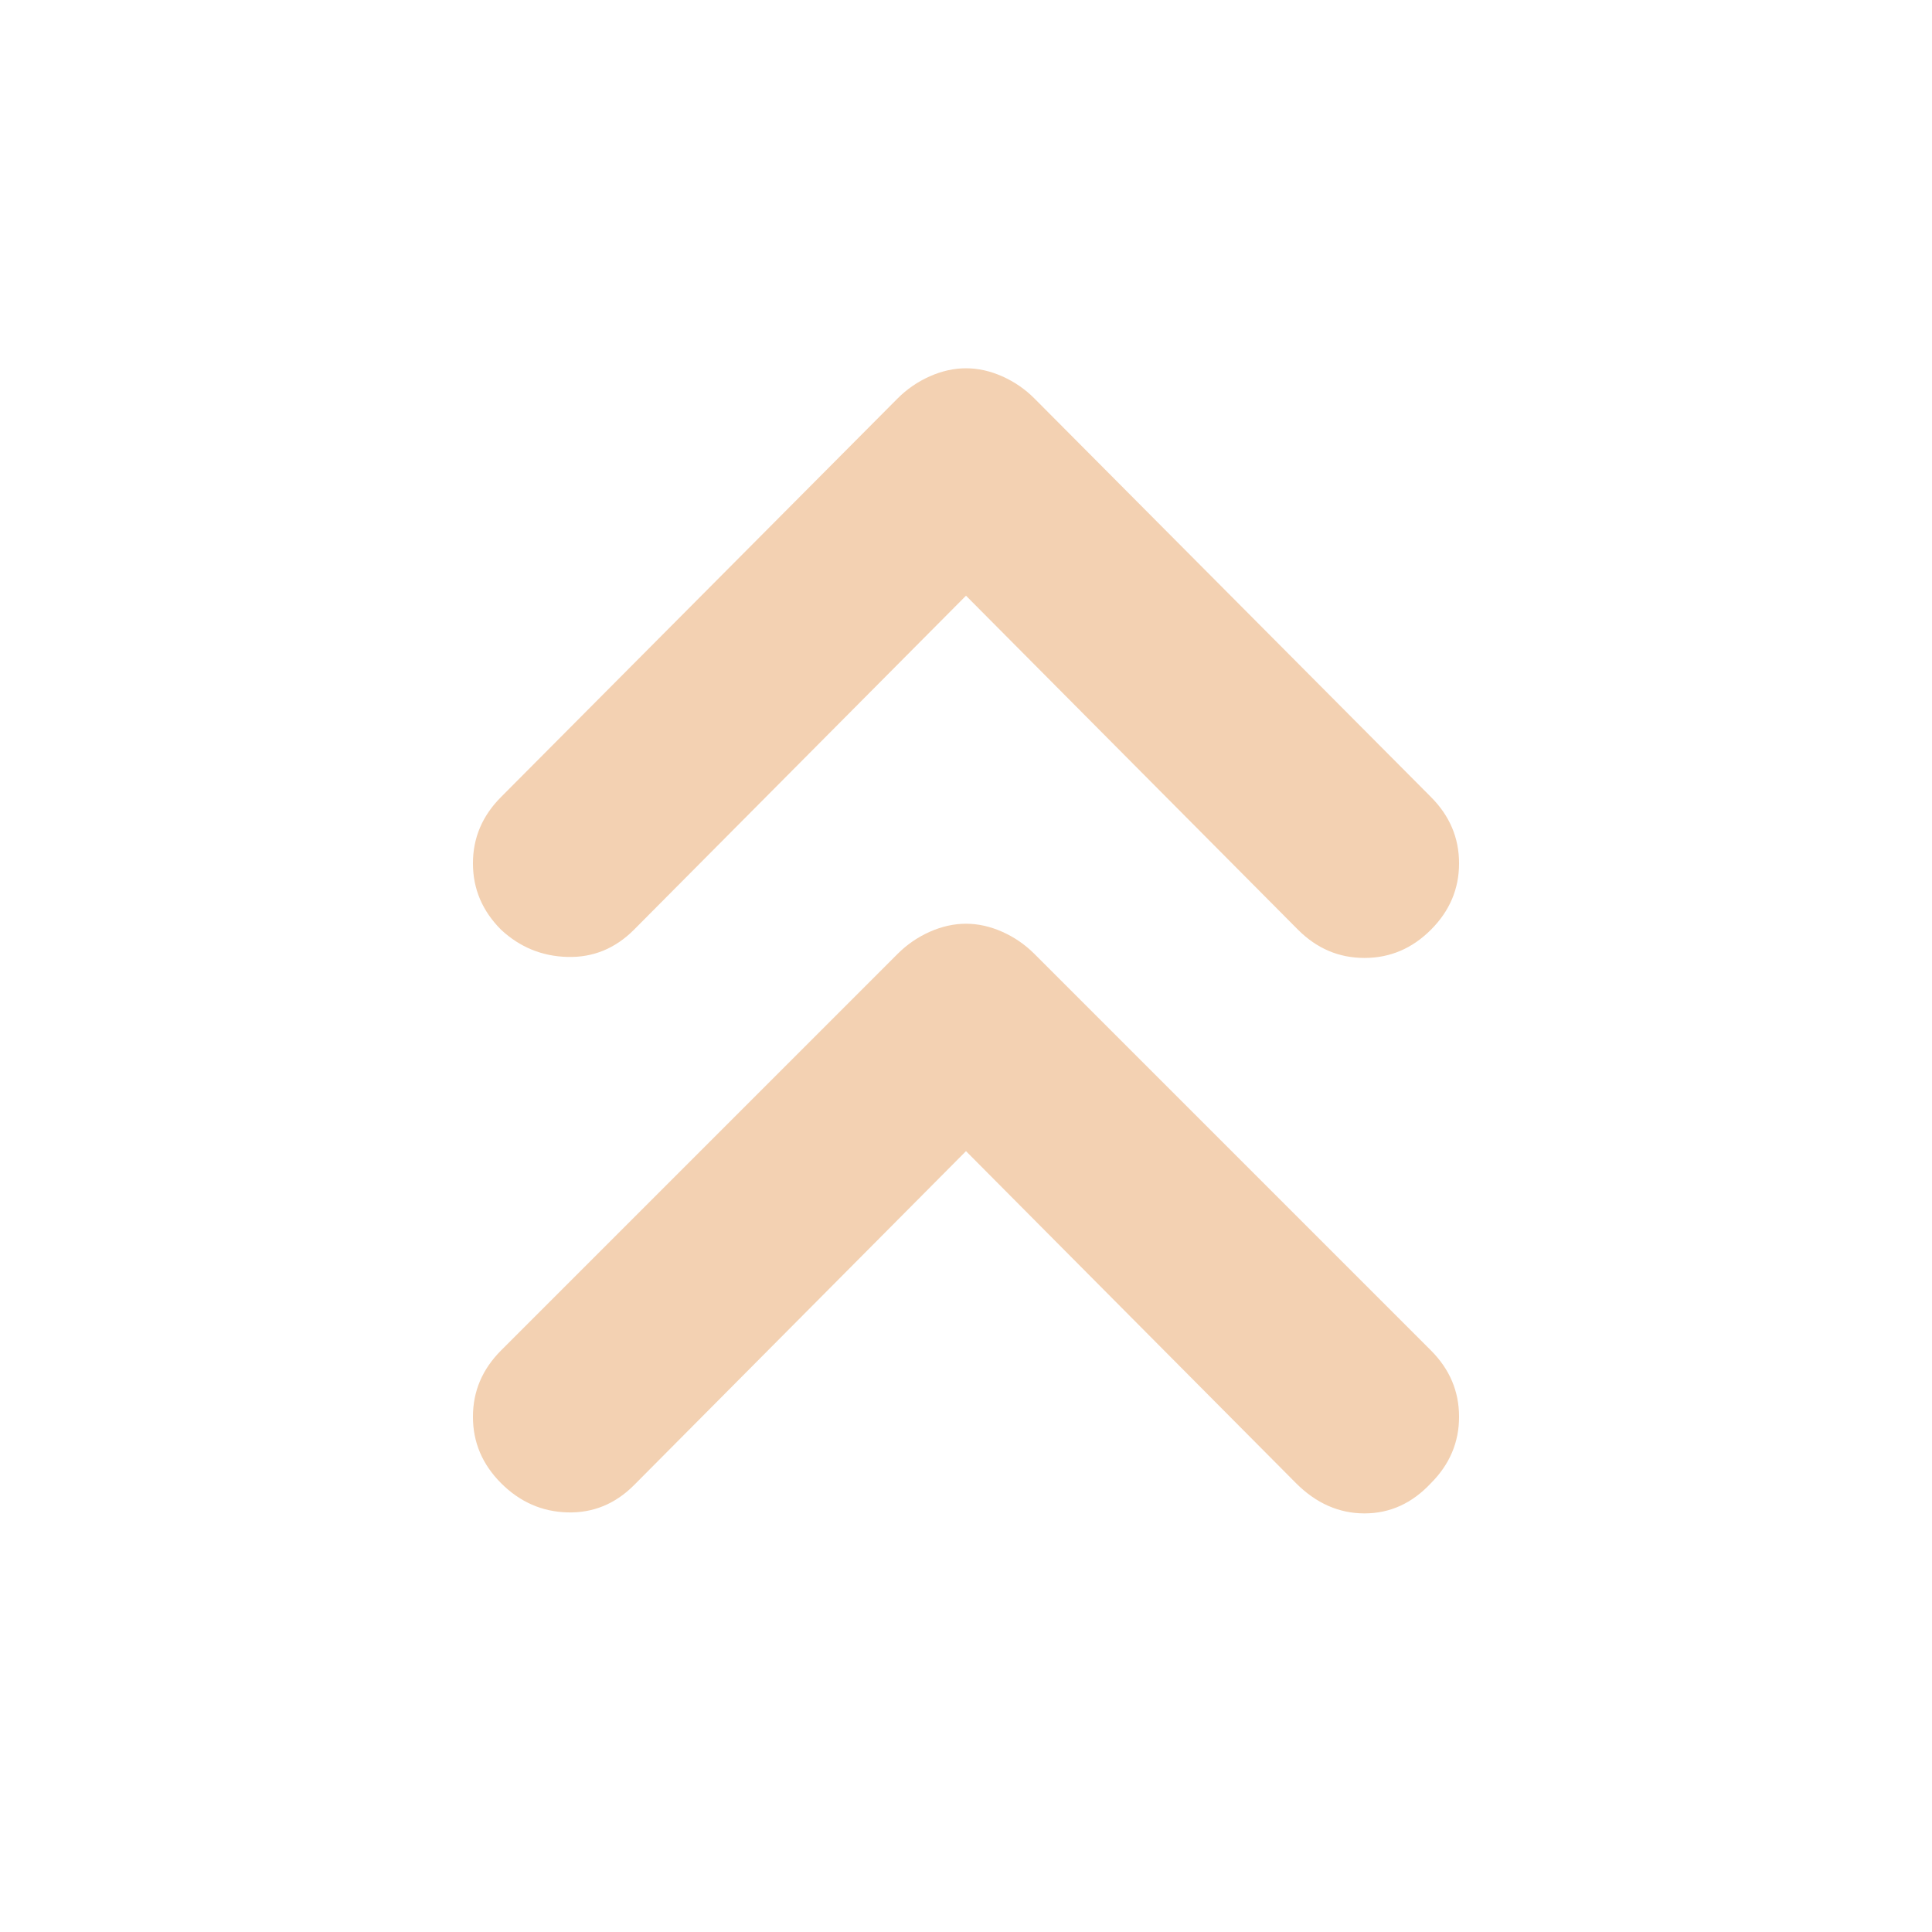 <svg xmlns="http://www.w3.org/2000/svg" height="48" viewBox="0 -960 960 960" width="48" fill="#F3D1B2">
    <path
        d="M480-388 315-222q-14 14-33 13.5T249-223q-14-14-14-33t14-33l197-197q7-7 16-11t18-4q9 0 18 4t16 11l197 197q14 14 14 33t-14 33q-14 15-33 15t-34-15L480-388Zm0-276L315-498q-14 14-33 13.5T249-498q-14-14-14-33t14-33l197-198q7-7 16-11t18-4q9 0 18 4t16 11l197 198q14 14 14 33t-14 33q-14 14-33 14t-33-14L480-664Z" />
</svg>